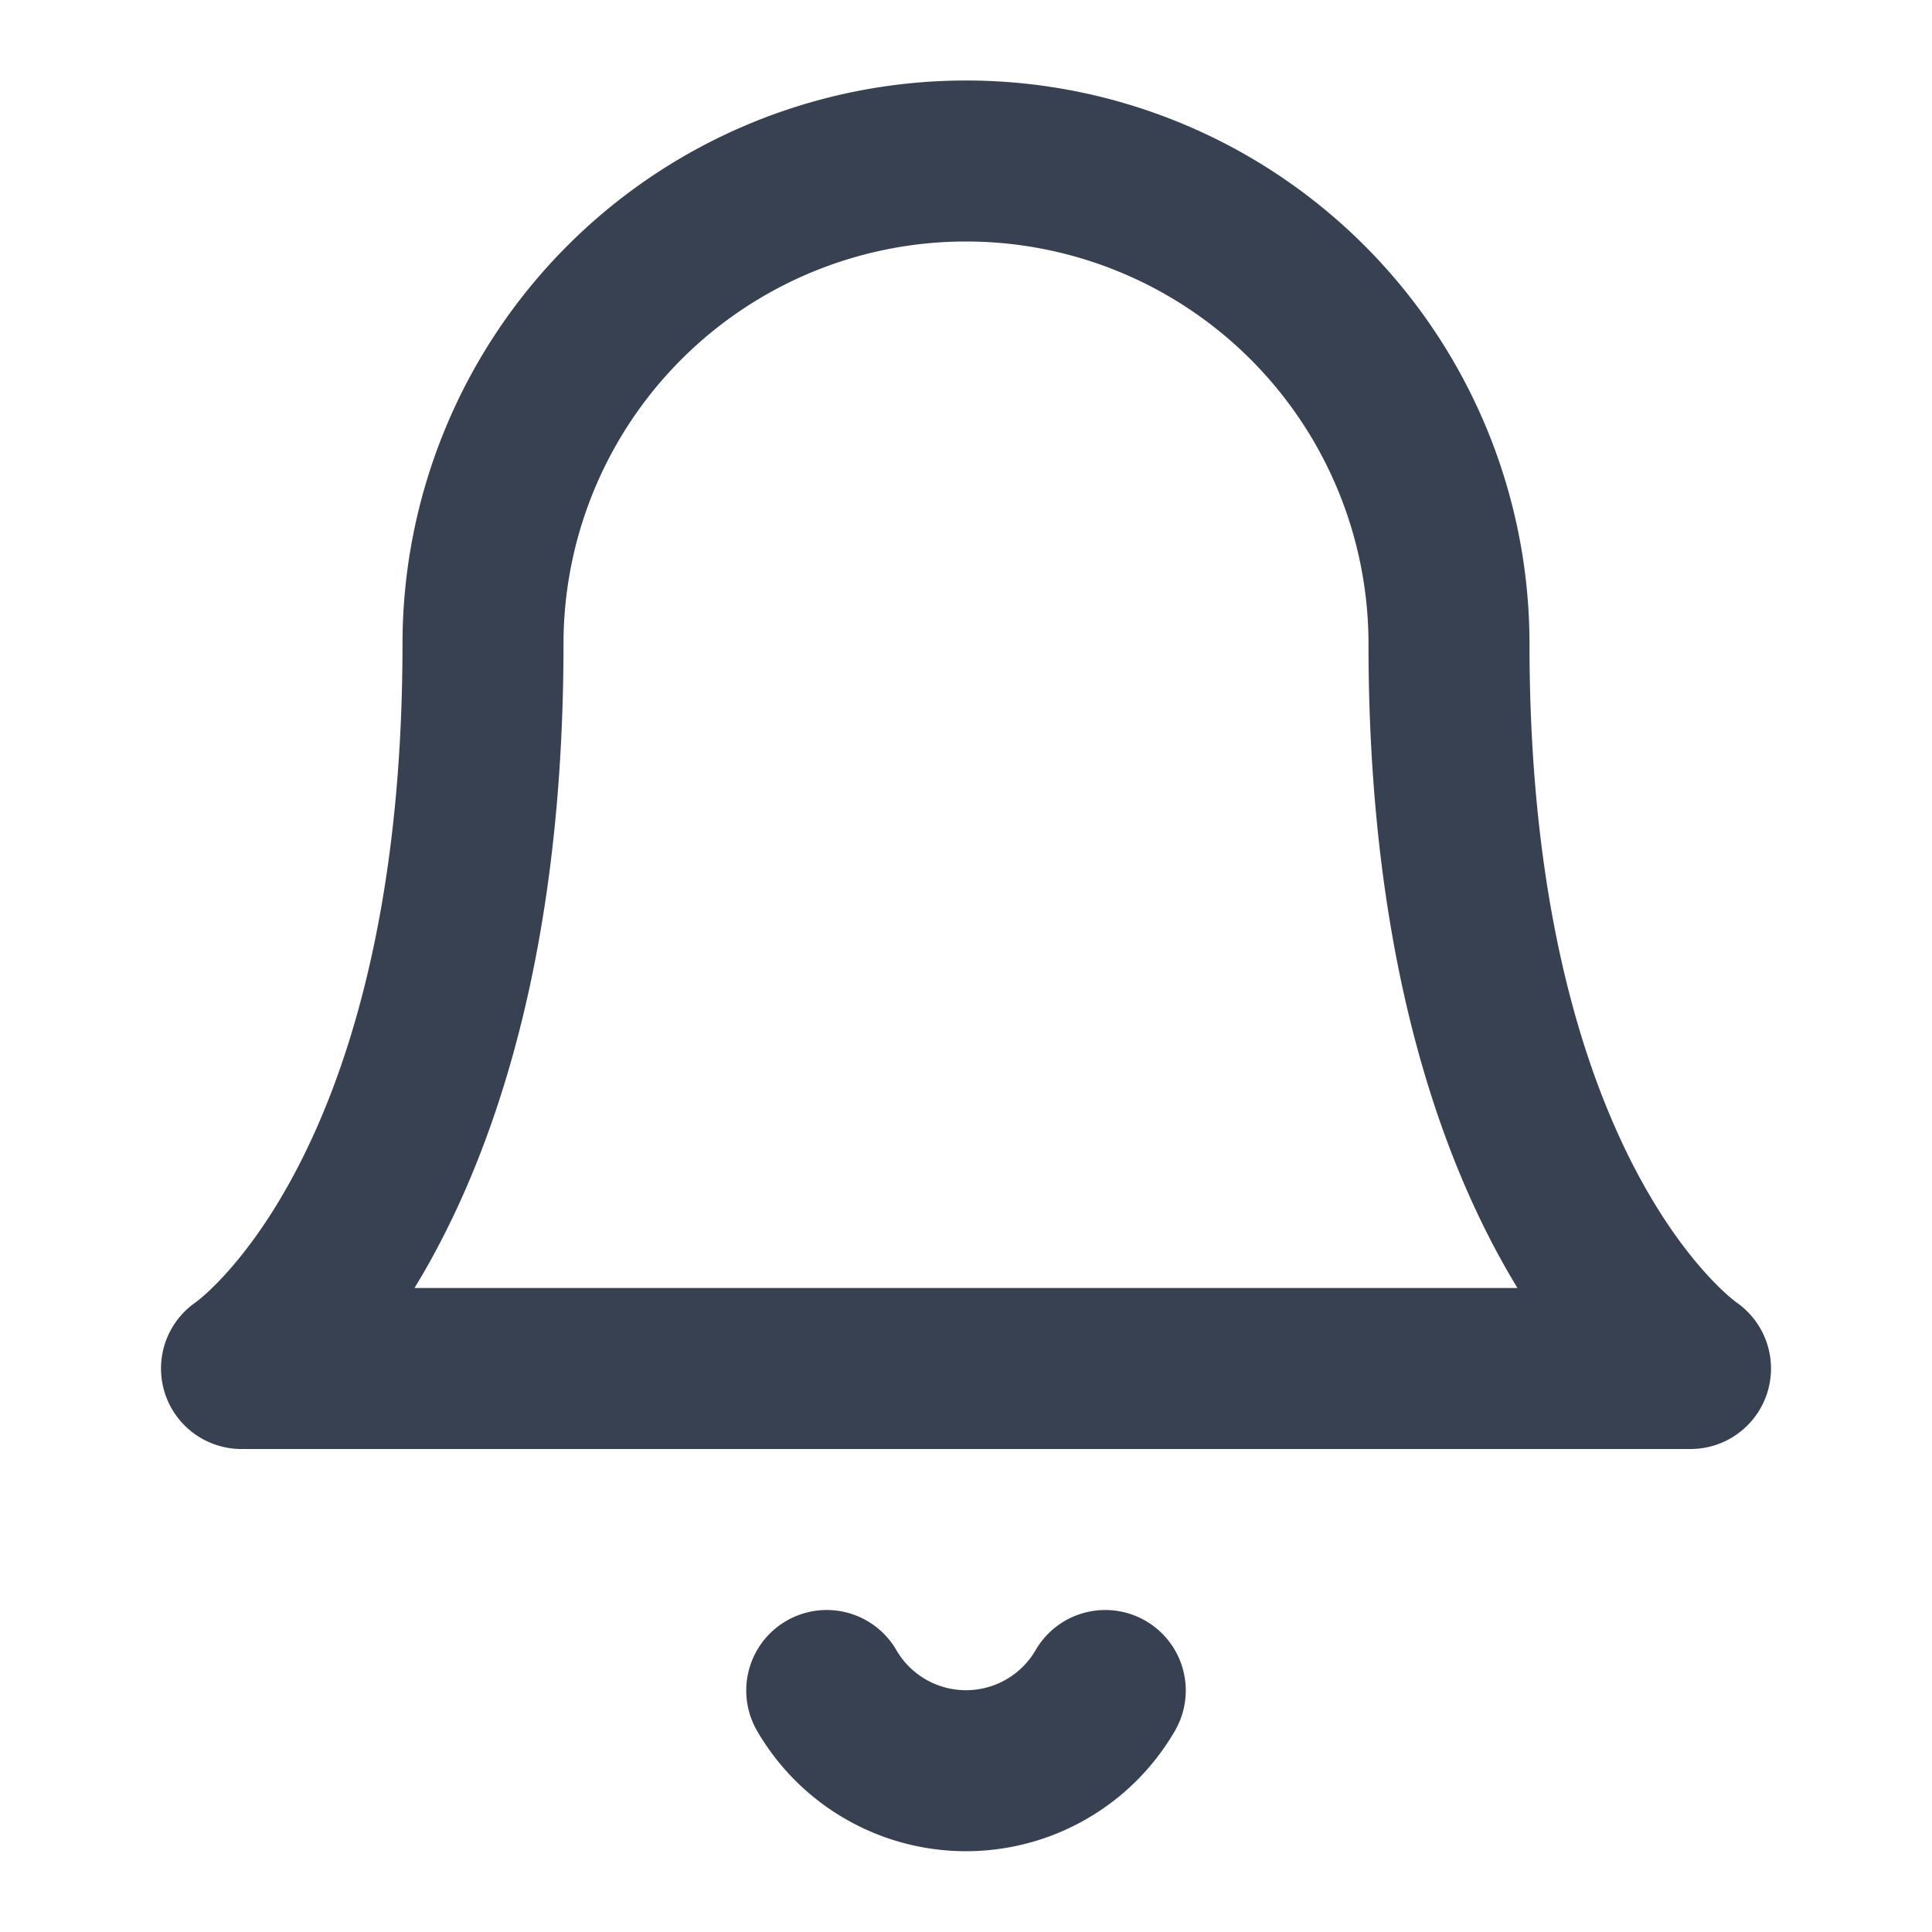 <!-- Ícone "Notificação" - Sino - Fundo Transparente -->
<svg xmlns="http://www.w3.org/2000/svg" width="48" height="48" viewBox="0 0 24 24" role="img" aria-label="Notificações">
  <title>Notificações</title>
  <desc>Ícone de sino representando alertas e notificações — fundo transparente</desc>

  <!-- corpo do sino -->
  <path d="M18 8a6 6 0 0 0-12 0c0 7-3 9-3 9h18s-3-2-3-9" fill="none" stroke="#374151" stroke-width="2" stroke-linecap="round" stroke-linejoin="round"></path>
  
  <!-- badalo do sino -->
  <path d="M13.73 21a2 2 0 0 1-3.46 0" fill="none" stroke="#374151" stroke-width="2" stroke-linecap="round" stroke-linejoin="round"></path>
</svg>
